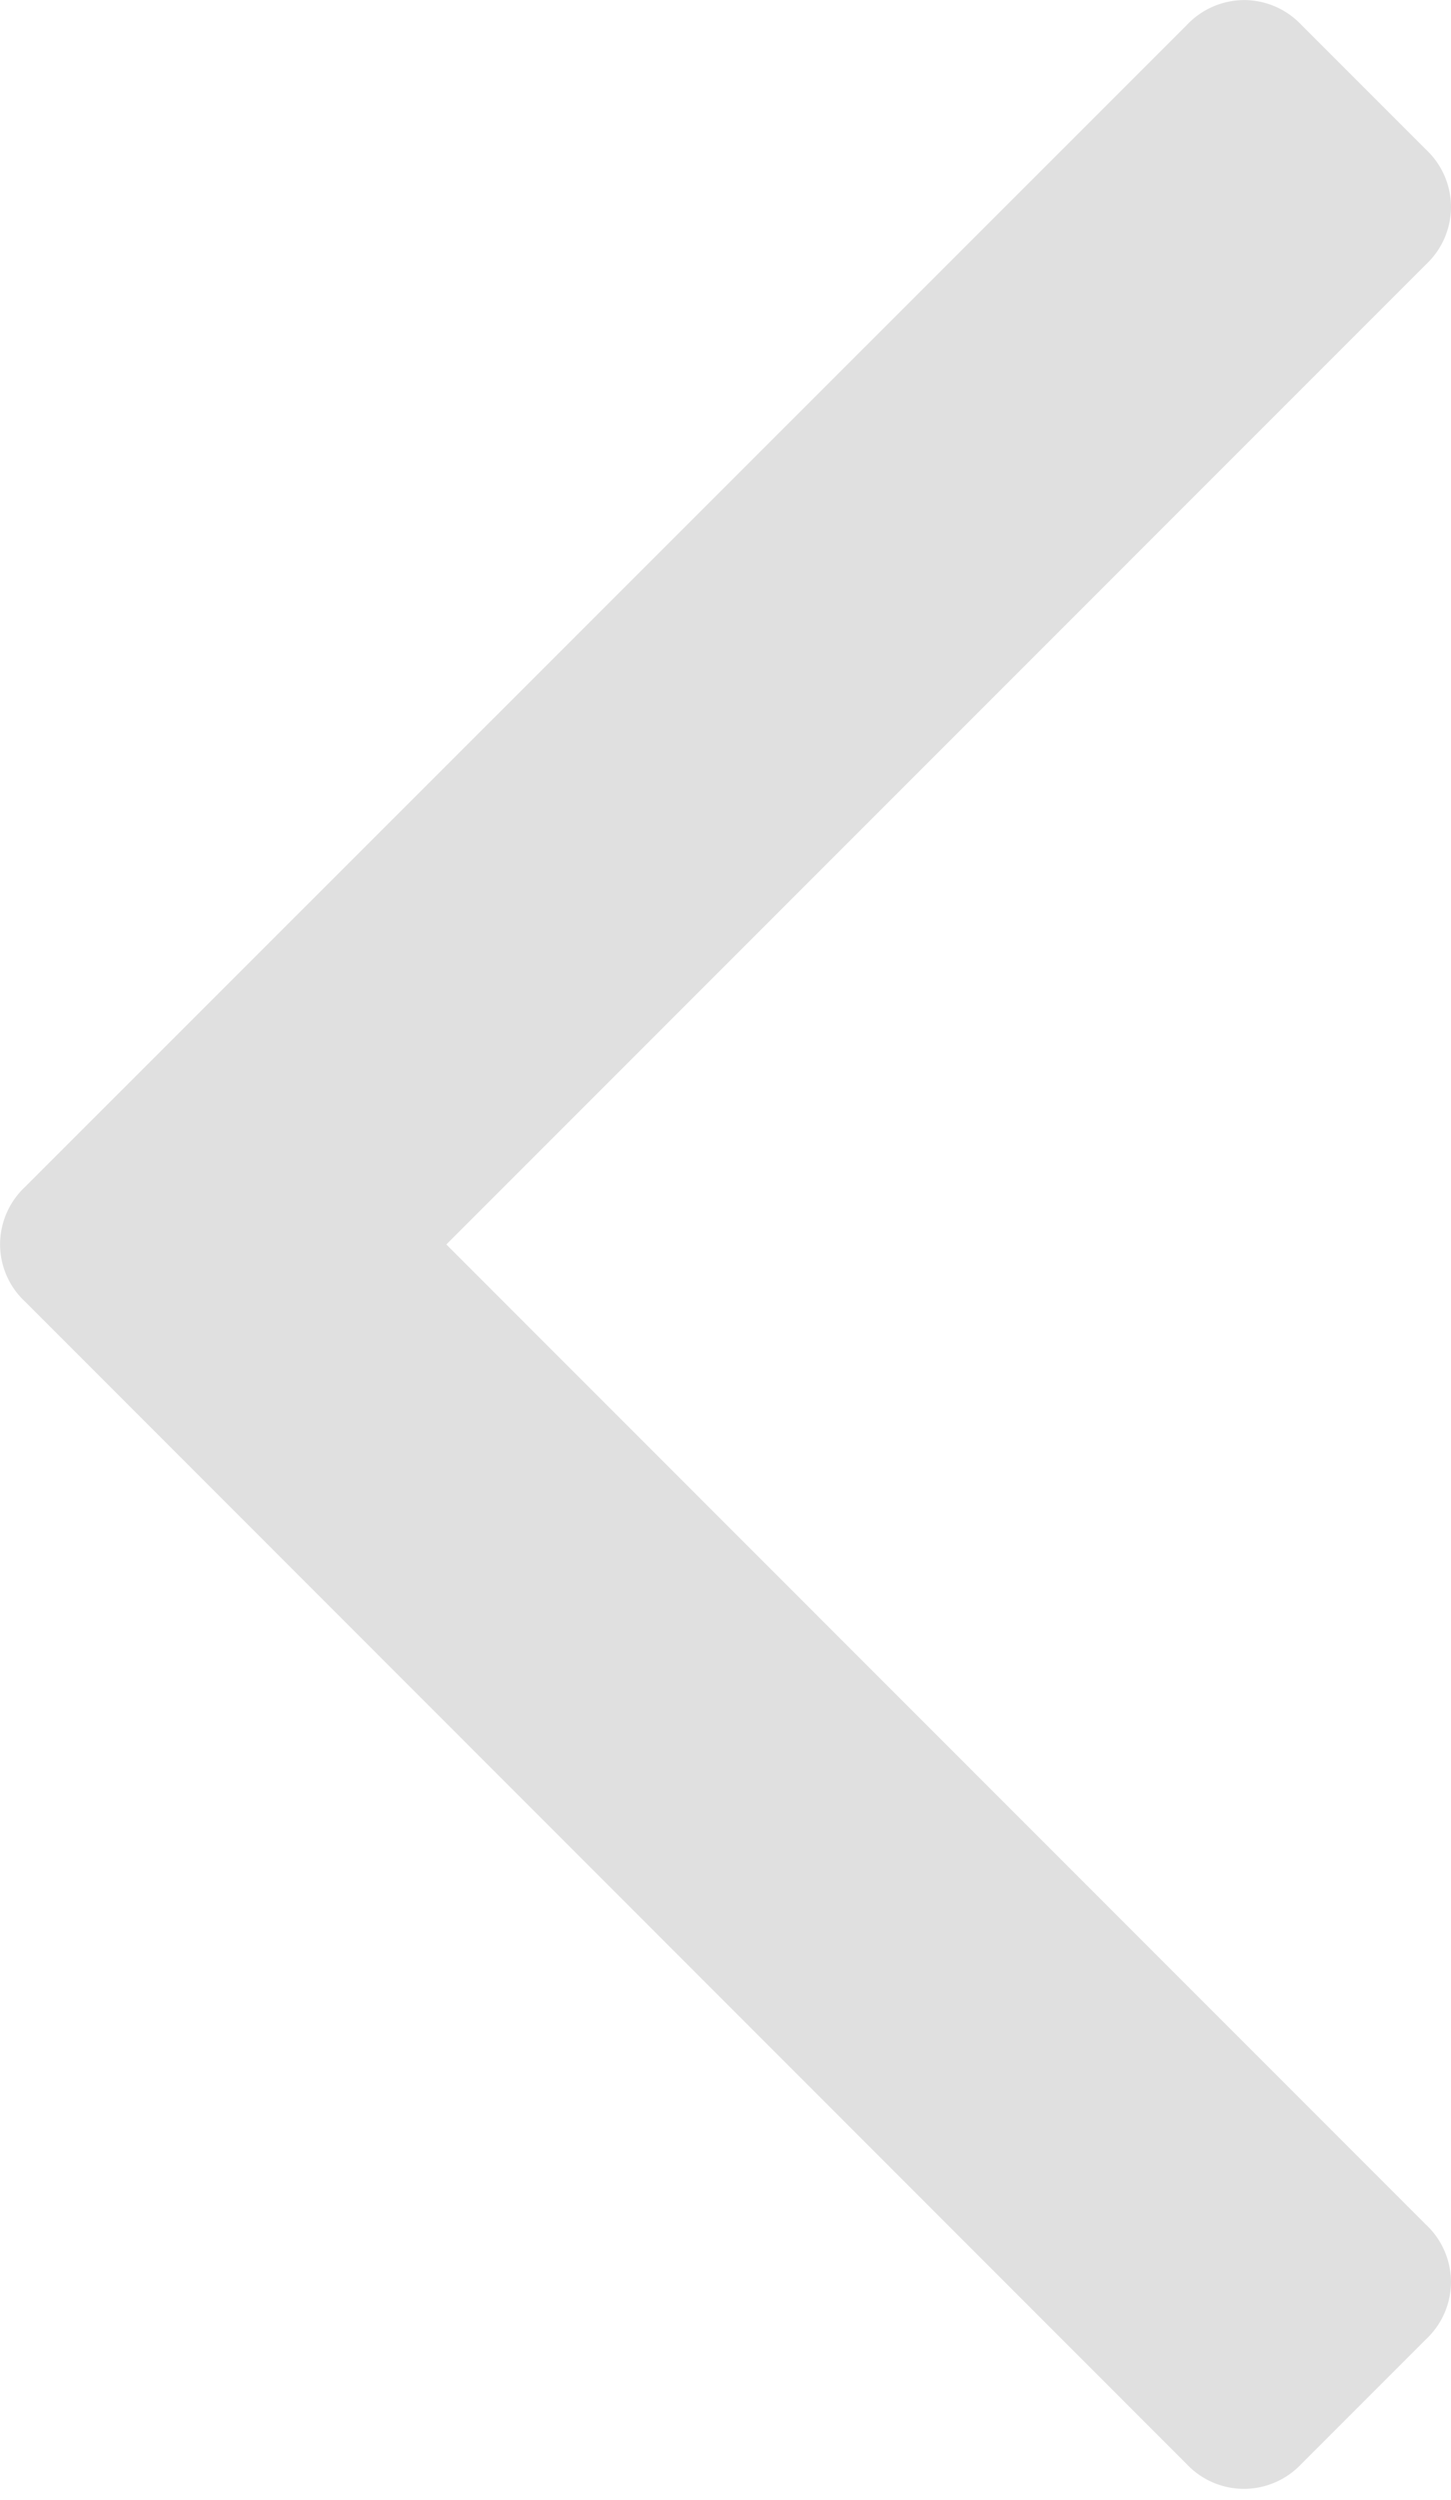 <svg width="18" height="31" fill="none" xmlns="http://www.w3.org/2000/svg"><path d="M17.69 29.01a.978.978 0 00.31-.71.977.977 0 00-.31-.711L5.537 15.433 17.691 3.278A.978.978 0 0018 2.567a.977.977 0 00-.31-.712L16.145.31a.977.977 0 00-.71-.309.98.98 0 00-.713.31L.31 14.72a.978.978 0 00-.309.712.97.97 0 00.31.71L14.72 30.557a.977.977 0 00.712.308.98.98 0 00.711-.308l1.547-1.547z" fill="#E0E0E0"/></svg>